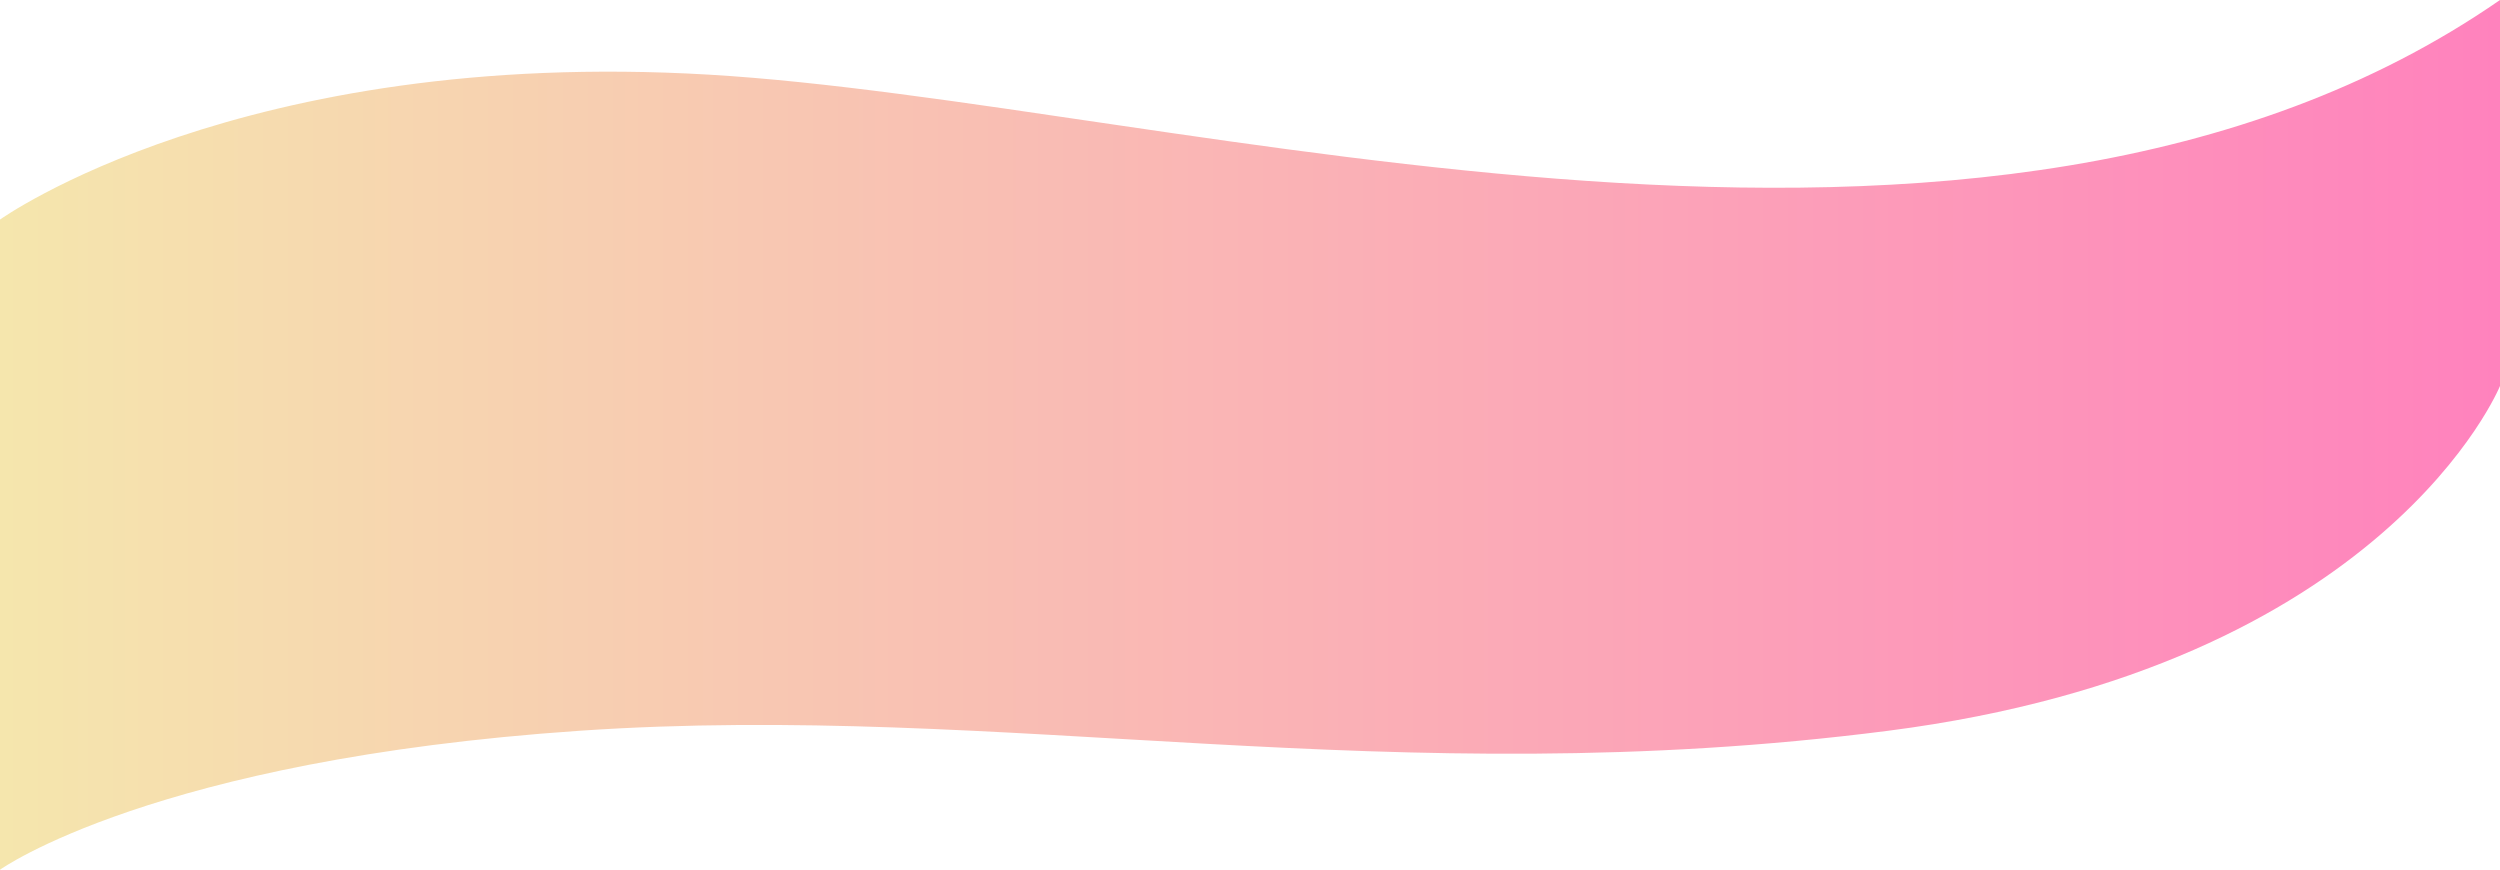 <svg width="1512" height="526" viewBox="0 0 1512 526" fill="none" xmlns="http://www.w3.org/2000/svg">
<path d="M7.6294e-06 132.797C7.6294e-06 132.797 145.5 28.531 428.5 45.13C711.5 61.73 1201.41 215.039 1512 0V233.432C1512 233.432 1443 403.239 1142 441.964C841 480.69 608.5 424.327 350.5 441.964C92.5 459.602 3.05176e-05 526 3.05176e-05 526C3.05176e-05 526 0 397.872 7.6294e-06 275.45C3.05176e-05 158.215 7.6294e-06 132.797 7.6294e-06 132.797Z" fill="url(#paint0_linear_202_4494)"/>
<defs>
<linearGradient id="paint0_linear_202_4494" x1="-7.40929e-06" y1="236.902" x2="1512" y2="236.902" gradientUnits="userSpaceOnUse">
<stop stop-color="#F5E6AD"/>
<stop offset="1" stop-color="#FF82BD"/>
<stop offset="1" stop-color="#A7BDEA"/>
</linearGradient>
</defs>
</svg>
